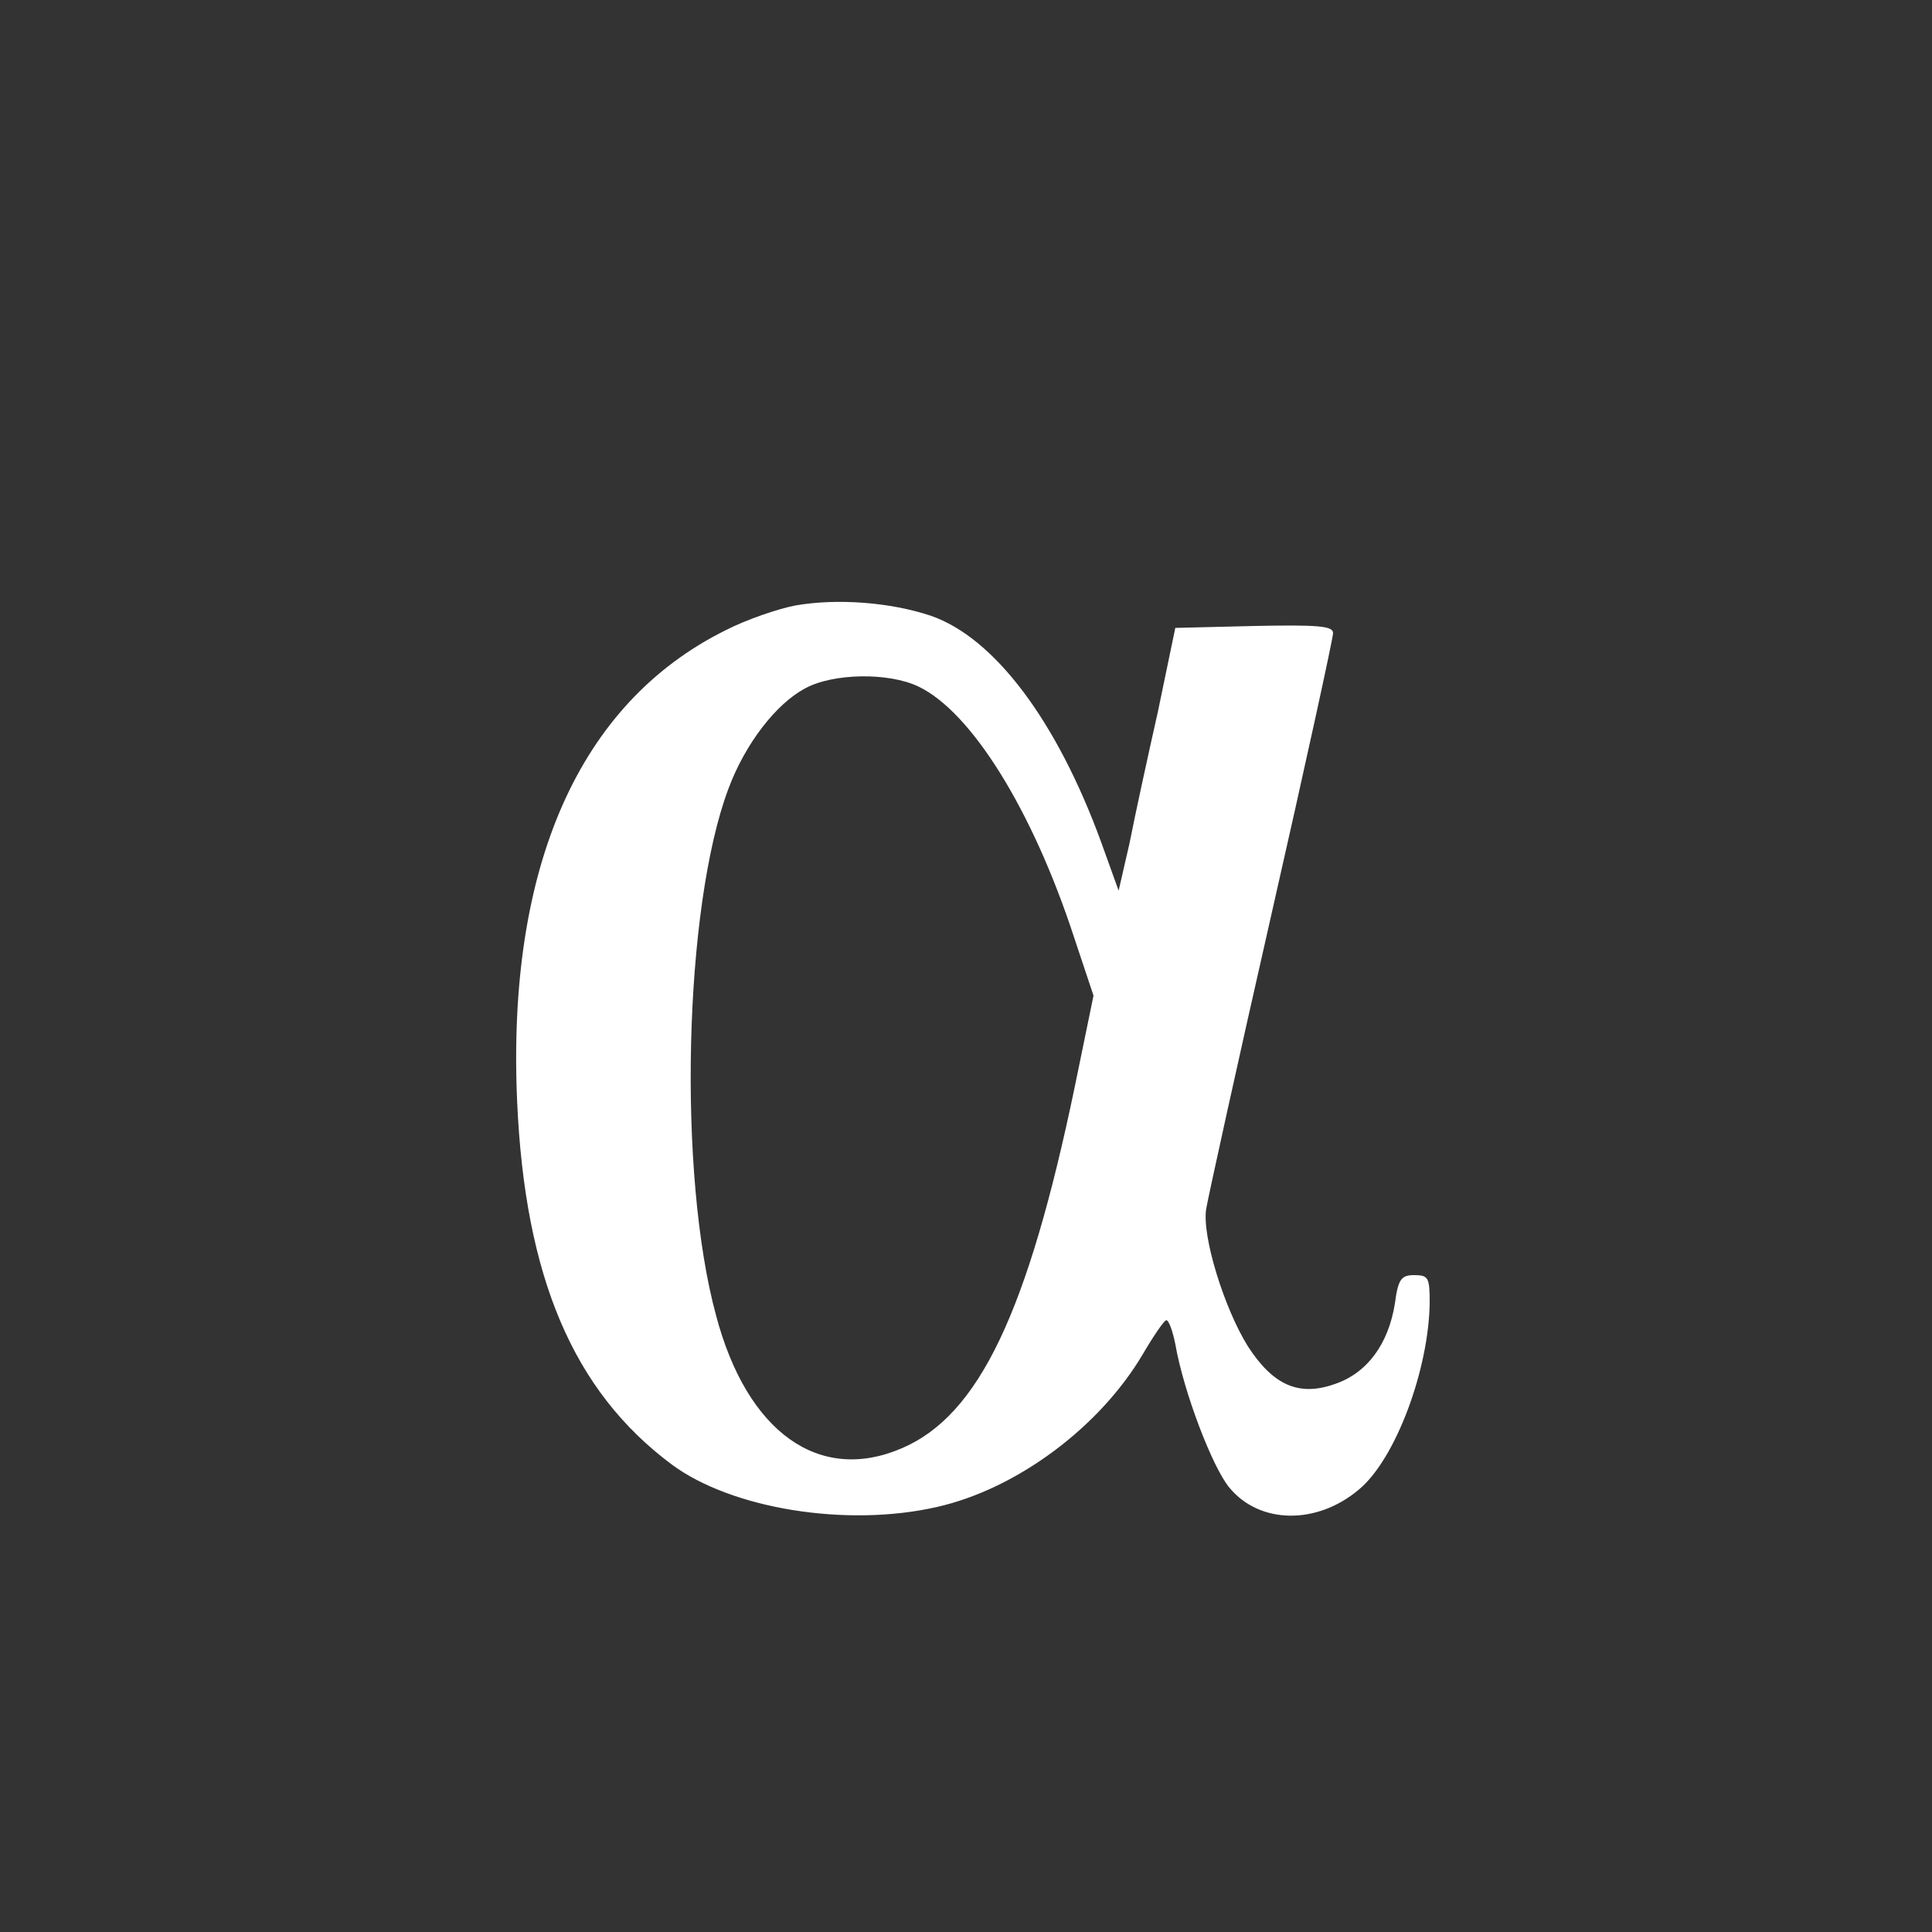 <?xml version="1.0" standalone="no"?>
<!DOCTYPE svg PUBLIC "-//W3C//DTD SVG 20010904//EN"
 "http://www.w3.org/TR/2001/REC-SVG-20010904/DTD/svg10.dtd">
<svg version="1.0" xmlns="http://www.w3.org/2000/svg"
 width="300pt" height="300pt" viewBox="0 0 300 300"
 preserveAspectRatio="xMidYMid meet">
<rect x="0" y="0" width="300" height="300" fill="#333333" stroke="none"/>
<g transform="translate(0,300) scale(0.1,-0.1)"
fill="#ffffff" stroke="none">
<path d="M1236 2060 c-27 -5 -77 -22 -110 -39 -227 -113 -339 -367 -323 -731
12 -273 87 -450 240 -564 93 -69 272 -98 412 -66 124 28 253 124 320 238 17
29 33 52 36 52 4 0 10 -17 14 -37 13 -75 58 -192 84 -223 47 -57 136 -58 201
-3 57 47 109 187 110 291 0 38 -2 42 -24 42 -20 0 -25 -6 -30 -44 -10 -63 -43
-108 -93 -125 -56 -20 -96 -2 -135 58 -37 59 -72 172 -65 214 3 18 48 223 101
456 53 233 96 430 96 438 0 11 -23 13 -122 11 l-123 -3 -27 -130 c-16 -71 -36
-163 -44 -204 l-17 -74 -27 75 c-69 189 -166 318 -265 352 -63 21 -145 27
-209 16z m190 -126 c82 -39 177 -191 242 -390 l30 -90 -29 -141 c-73 -351
-149 -511 -269 -562 -128 -55 -240 25 -288 206 -60 220 -50 634 19 818 26 70
74 132 119 156 44 24 130 25 176 3z"/>
</g>
</svg>
